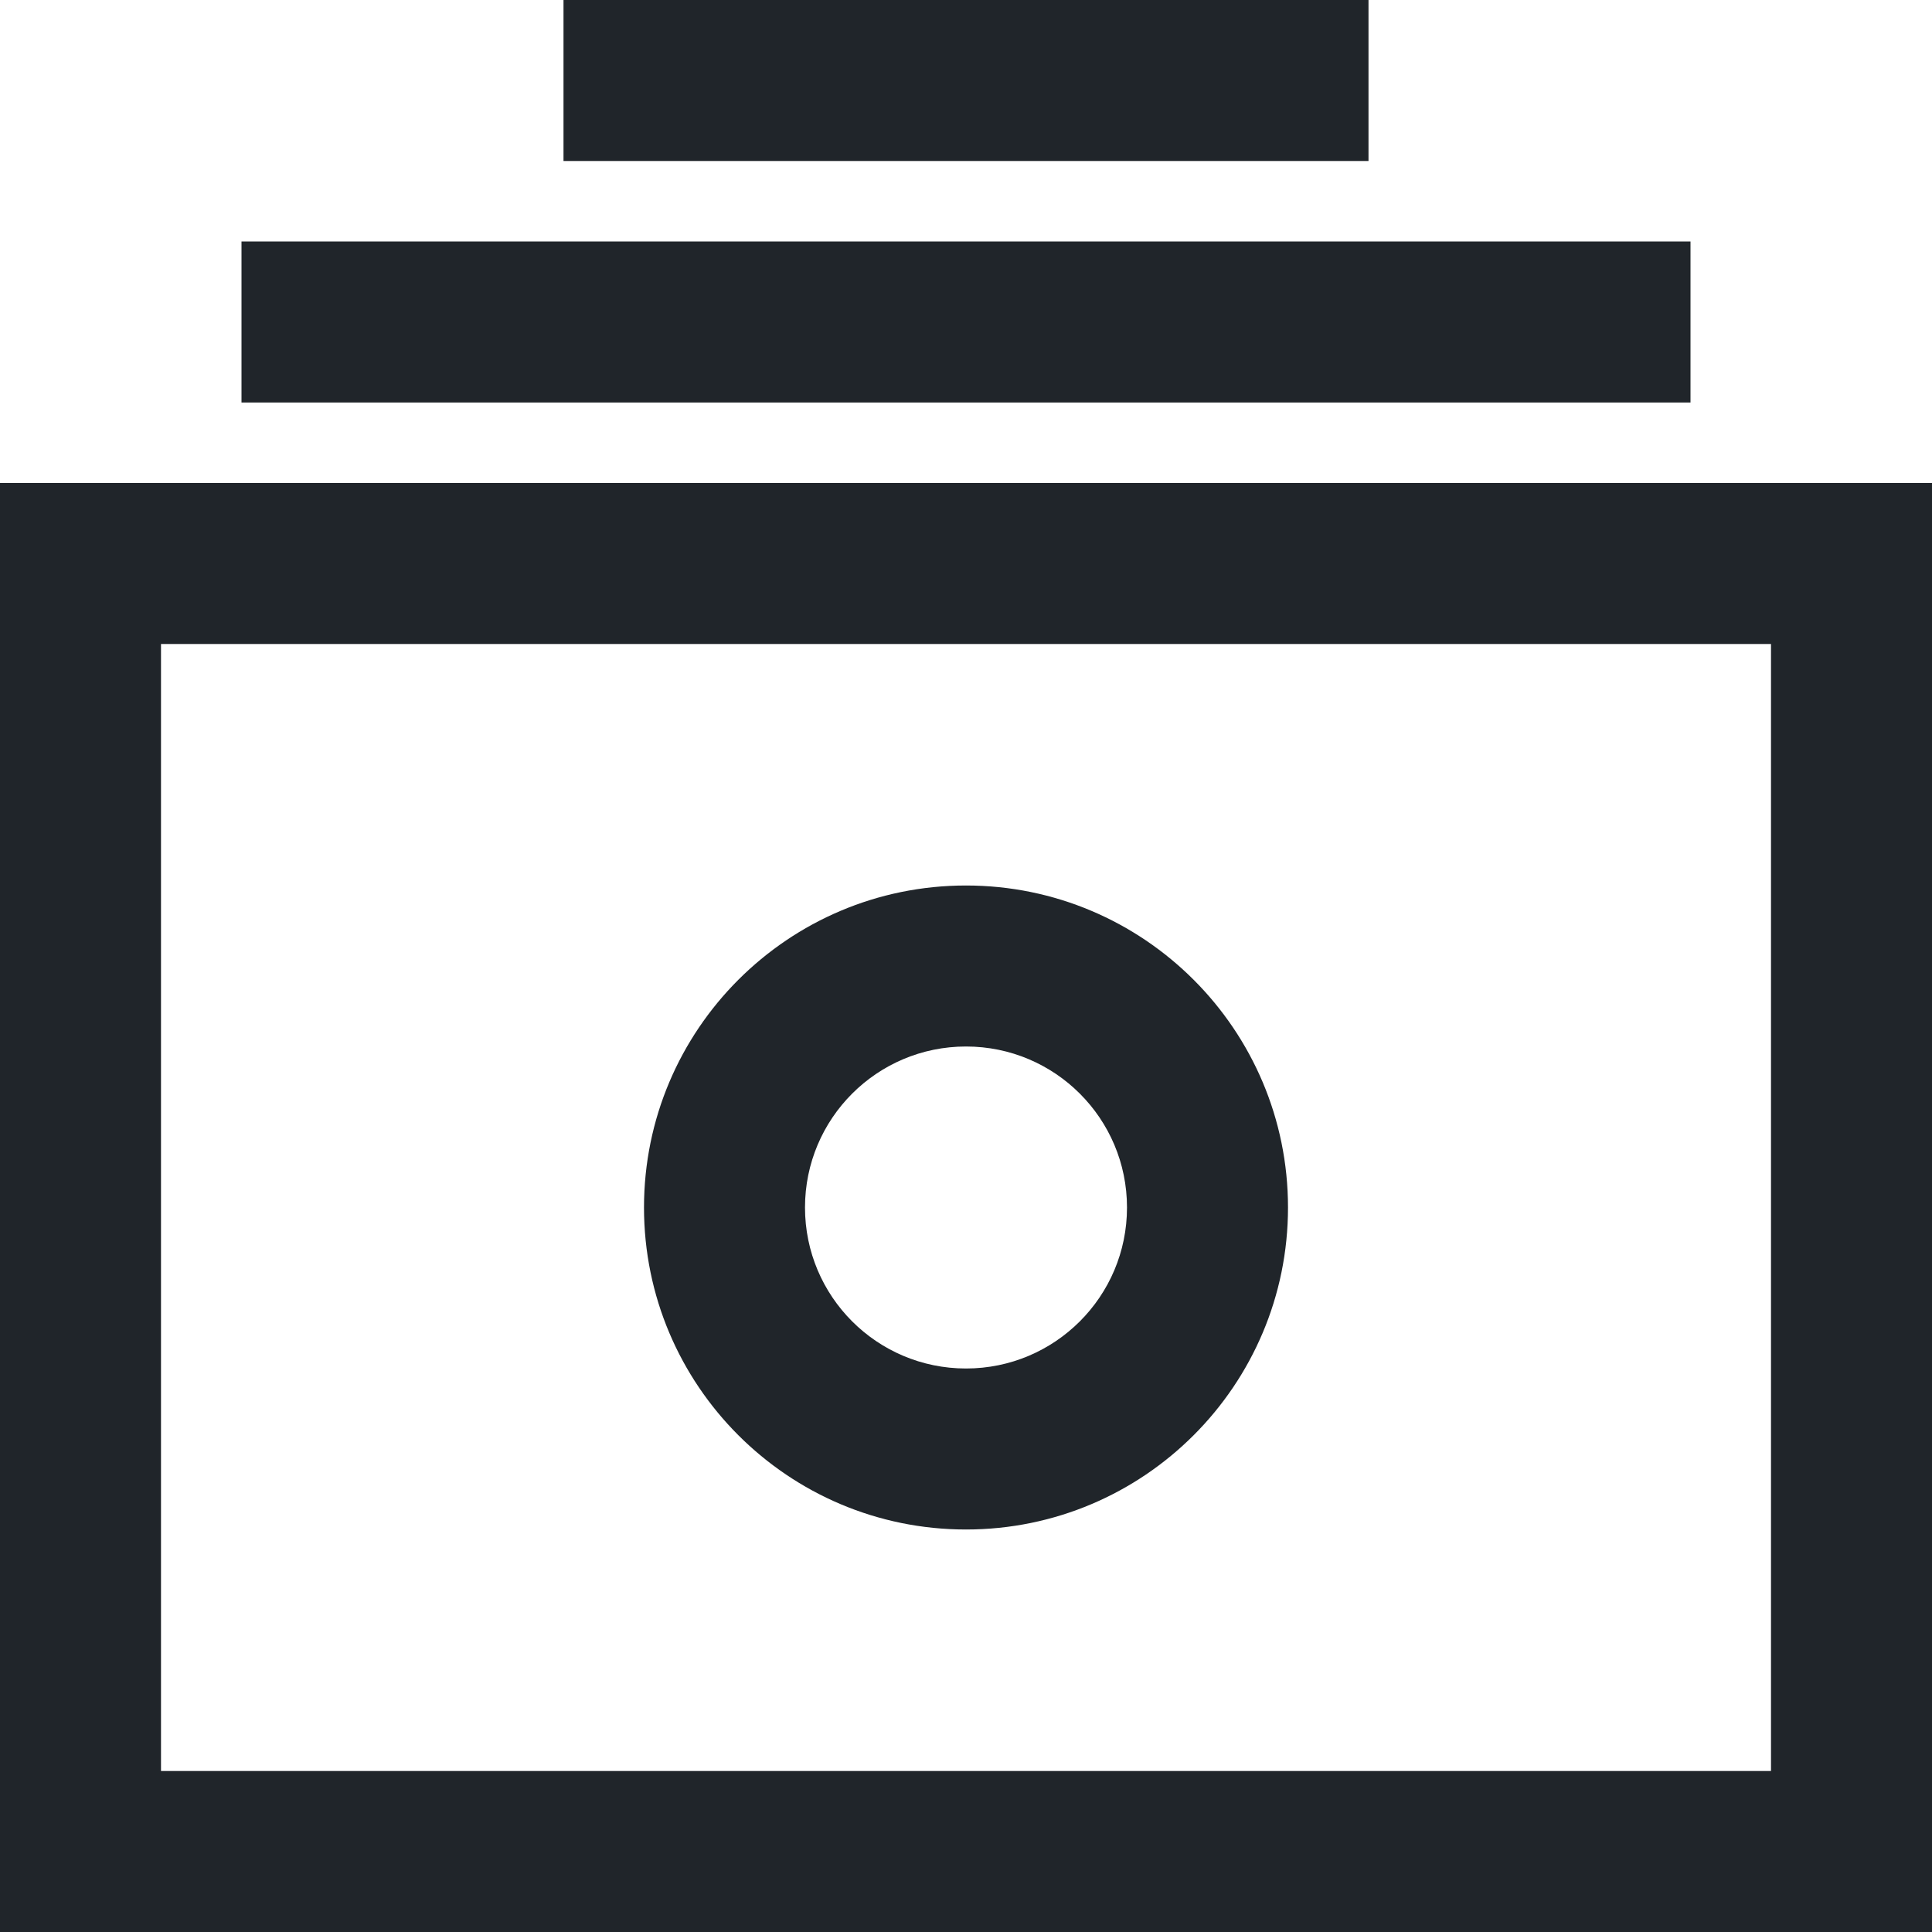 <svg xmlns:xlink="http://www.w3.org/1999/xlink" width="24" height="24" viewBox="0 0 24 24" fill="none" xmlns="http://www.w3.org/2000/svg" class="fill-current"><path fill-rule="evenodd" clip-rule="evenodd" d="M0 6H24V24H0V6ZM2 8V22H22V8H2Z" fill="#20252A"></path><path fill-rule="evenodd" clip-rule="evenodd" d="M12 13C10.895 13 10 13.895 10 15C10 16.105 10.895 17 12 17C13.105 17 14 16.105 14 15C14 13.895 13.105 13 12 13ZM8 15C8 12.791 9.791 11 12 11C14.209 11 16 12.791 16 15C16 17.209 14.209 19 12 19C9.791 19 8 17.209 8 15Z" fill="#20252A"></path><path fill-rule="evenodd" clip-rule="evenodd" d="M3 3H21V5H3V3Z" fill="#20252A"></path><path fill-rule="evenodd" clip-rule="evenodd" d="M7 0H17V2H7V0Z" fill="#20252A"></path></svg>